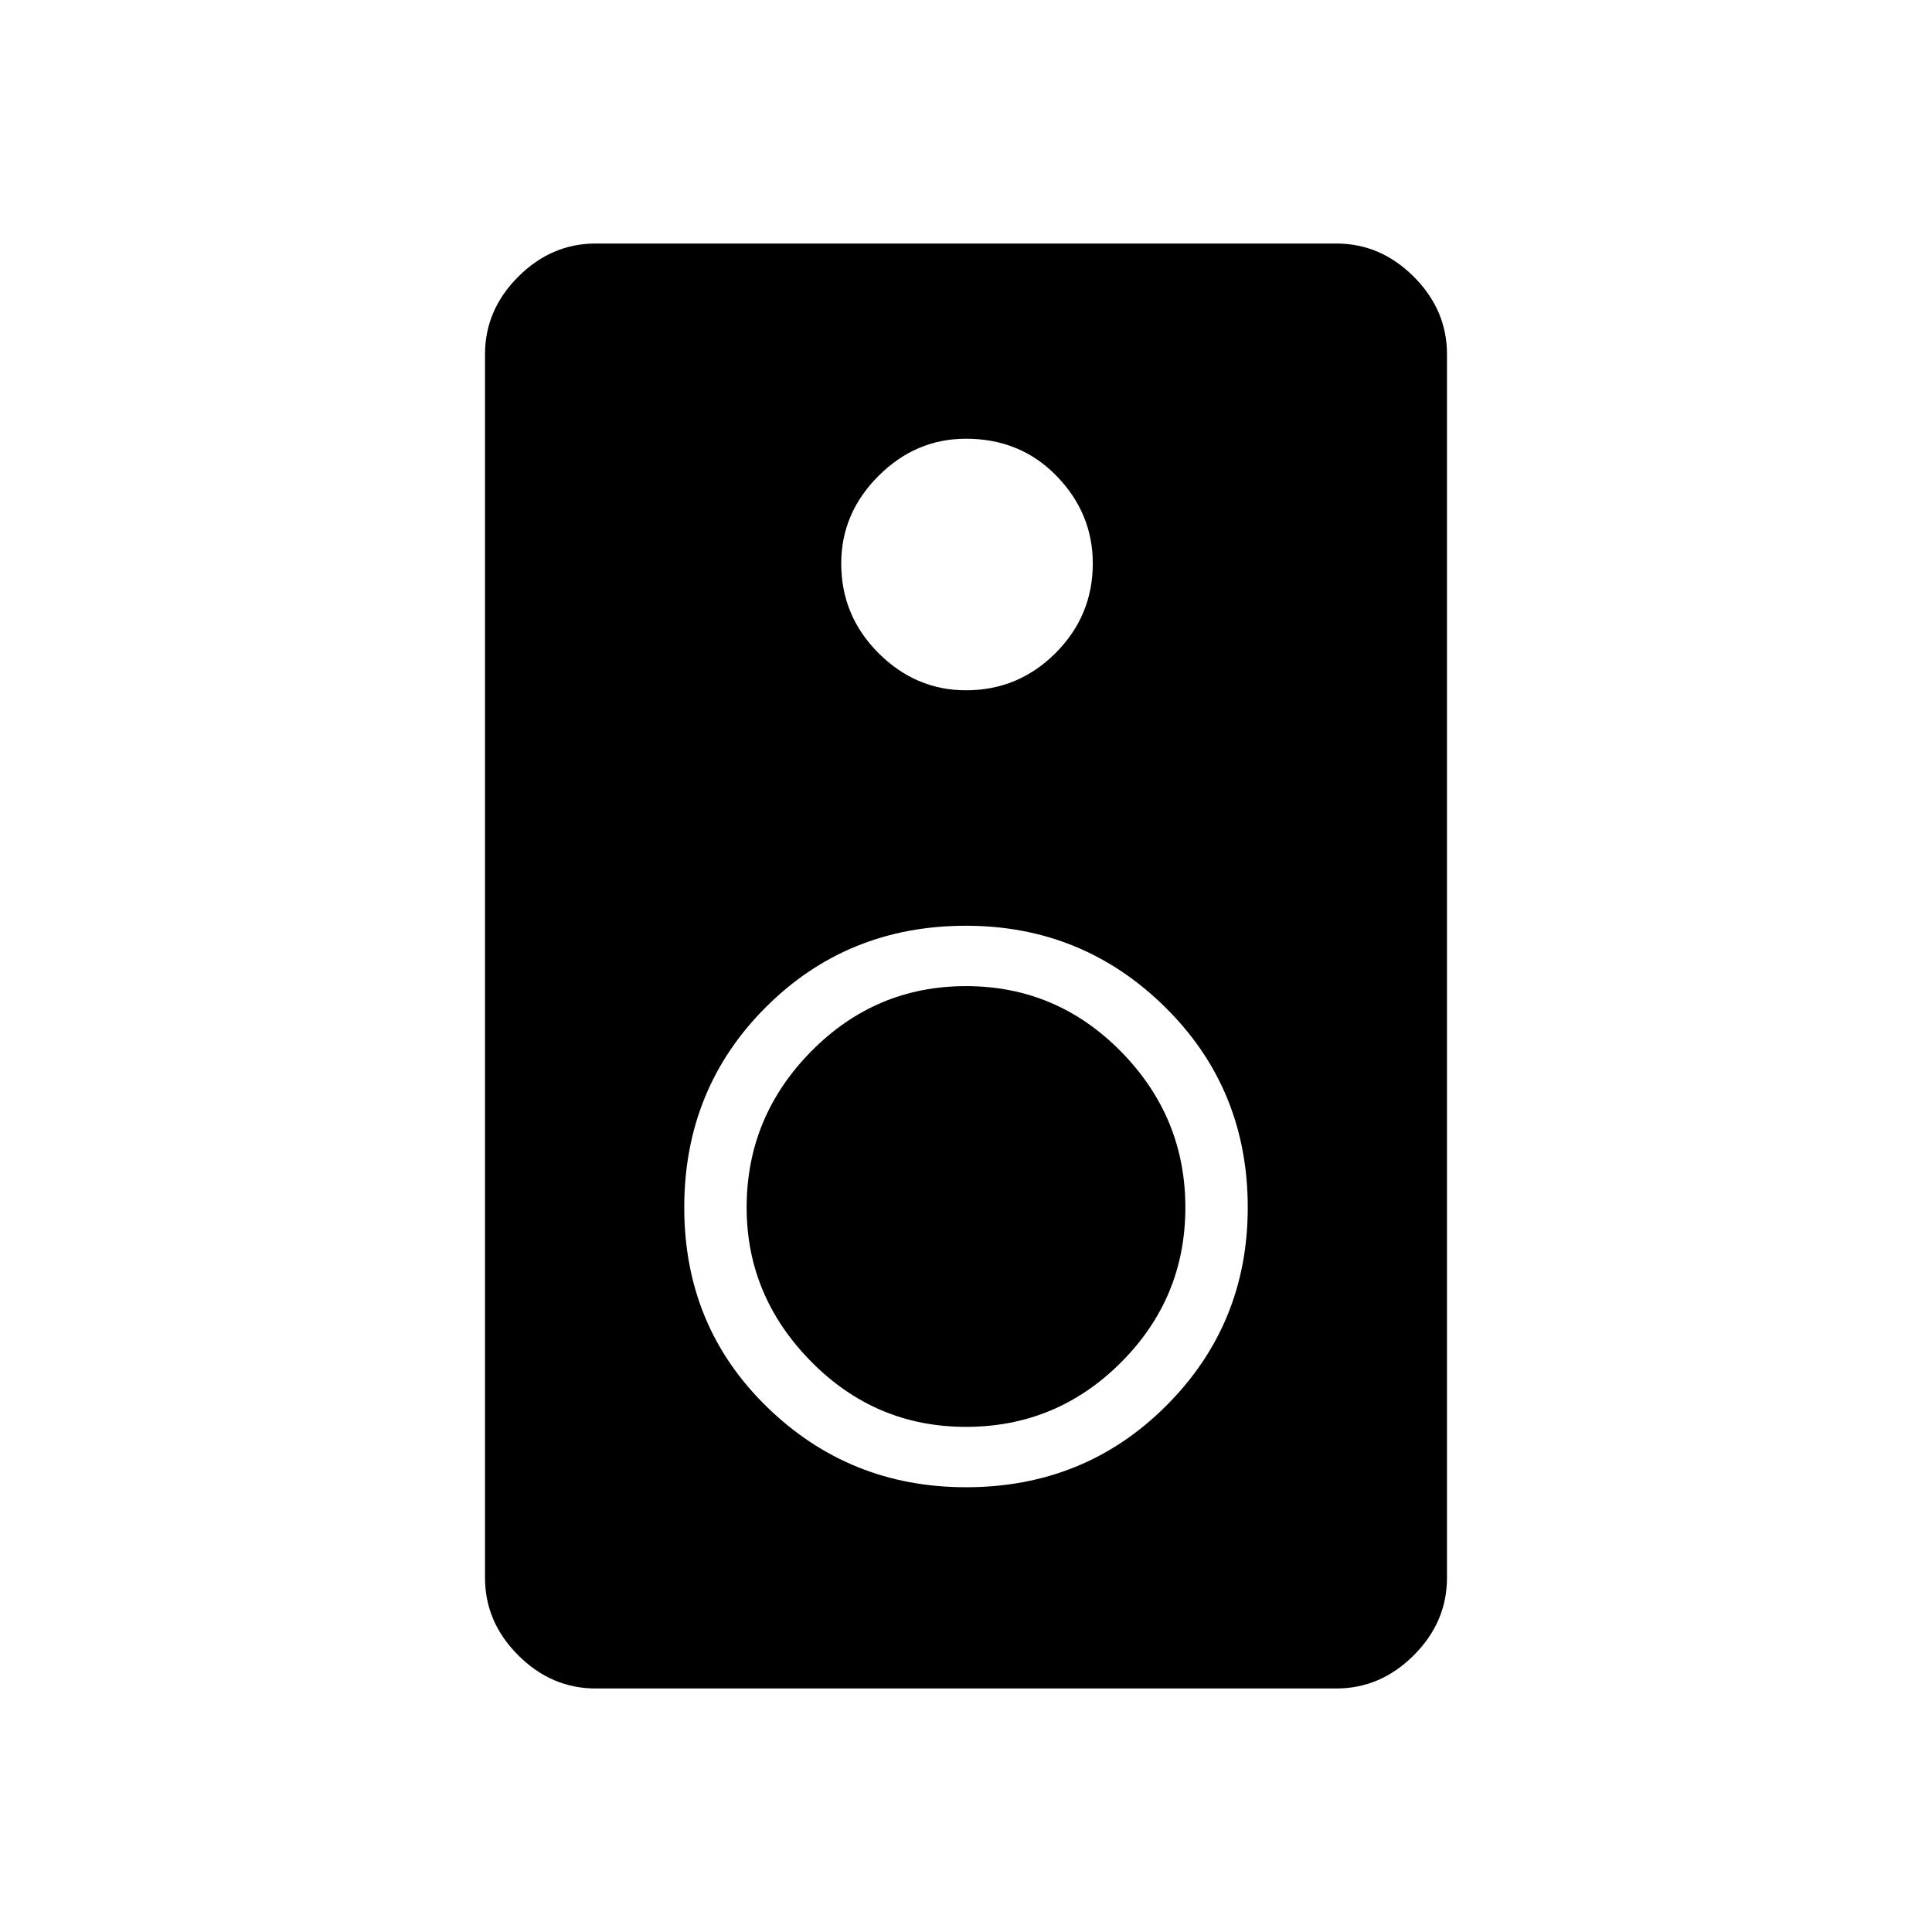 <svg xmlns="http://www.w3.org/2000/svg" height="48" width="48"><path d="M33.2 41.95H14.8q-1.1 0-1.925-.825T12.05 39.2V8.8q0-1.1.825-1.925T14.8 6.05h18.4q1.1 0 1.925.825T35.95 8.8v30.4q0 1.1-.825 1.925t-1.925.825ZM24 17.15q1.3 0 2.225-.925T27.15 14q0-1.25-.9-2.175-.9-.925-2.25-.925-1.25 0-2.175.925Q20.9 12.75 20.9 14q0 1.3.925 2.225T24 17.15Zm0 19.8q2.95 0 4.975-2.025Q31 32.9 31 30q0-2.95-2.05-4.975Q26.9 23 24 23q-2.95 0-4.975 2.025Q17 27.05 17 30q0 2.95 2.05 4.95t4.95 2Zm0-1.5q-2.25 0-3.85-1.625T18.55 30q0-2.25 1.6-3.875T24 24.5q2.25 0 3.85 1.625T29.45 30q0 2.25-1.6 3.85T24 35.45Z"/></svg>